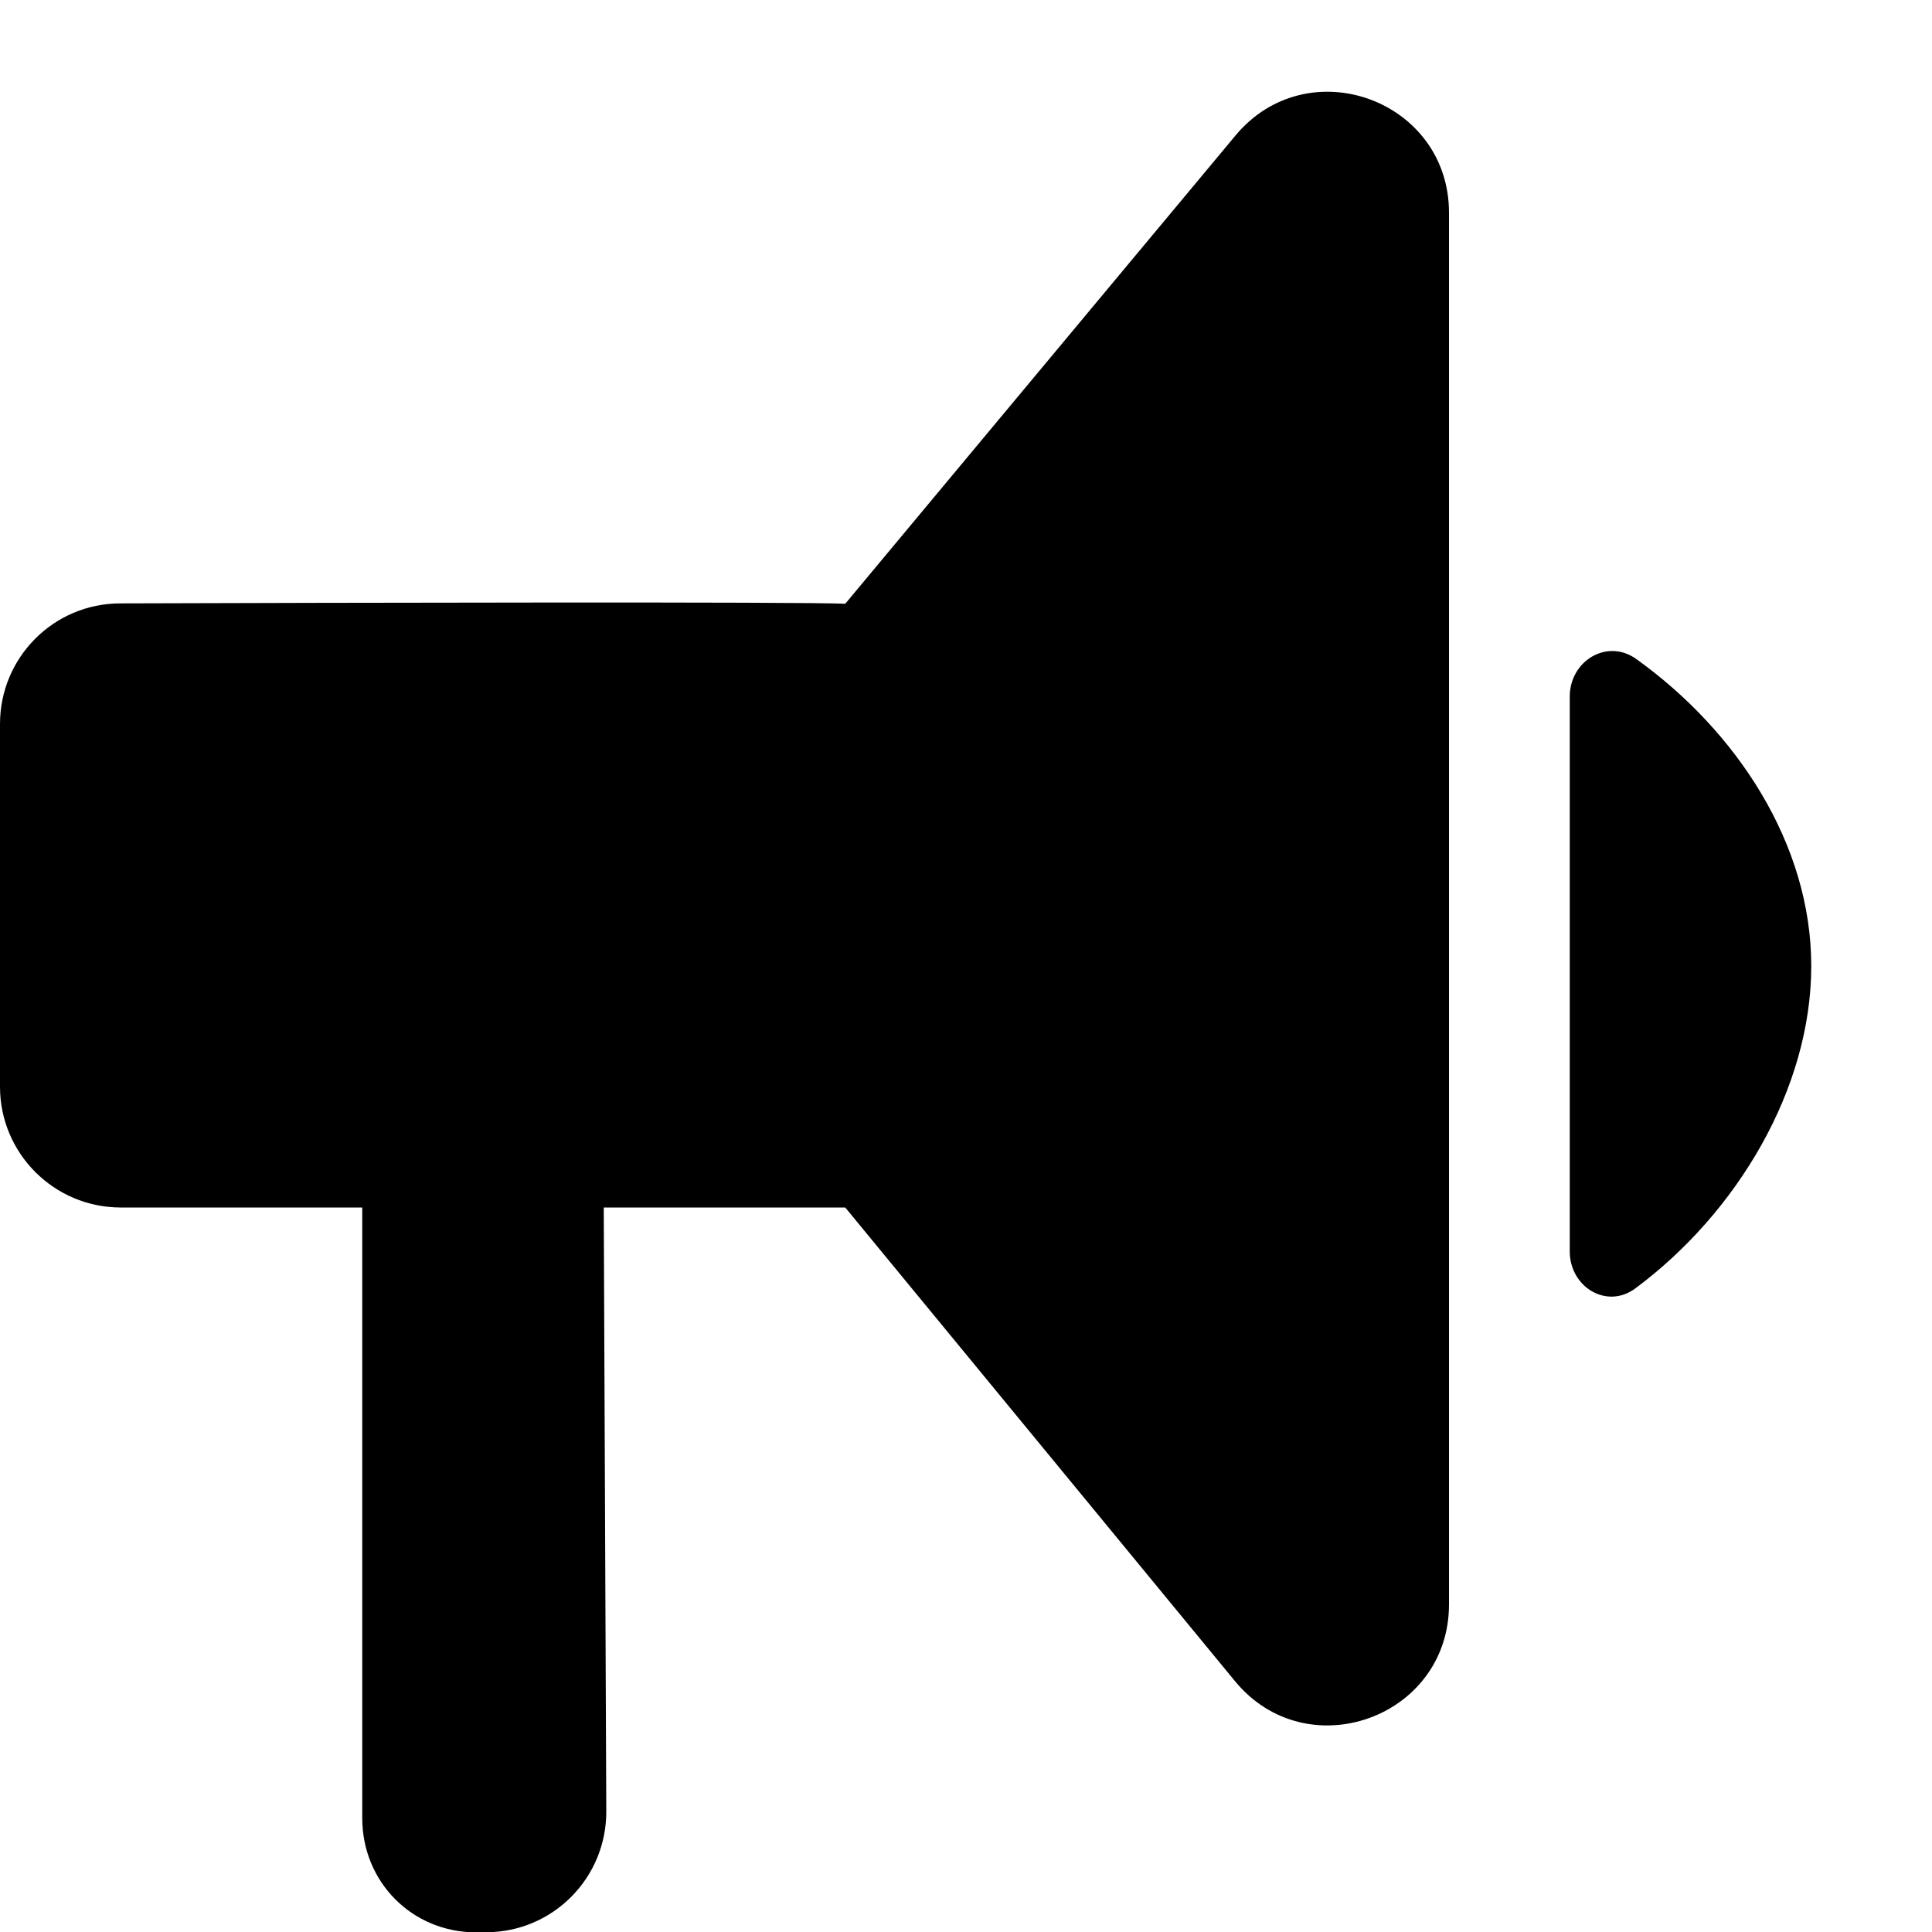 <svg xmlns="http://www.w3.org/2000/svg" viewBox="0 0 16 16">
  <path d="M7 5C6.637 4.983 2.84 4.991 0.995 4.997C0.444 4.998 0 5.445 0 5.996V9C0 9.552 0.448 10 1 10H3V15.057C3 15.586 3.413 16.003 3.943 16.003C3.97 16.003 3.998 16.002 4.025 16.002C4.578 16.002 5.024 15.552 5.021 14.999L5 10H7L10.228 13.923C10.824 14.647 12 14.226 12 13.287V1.762C12 0.826 10.831 0.403 10.232 1.122L7 5ZM15 8C15 9.018 14.384 10.046 13.543 10.67C13.306 10.846 13 10.658 13 10.364V5.769C13 5.473 13.309 5.285 13.55 5.457C14.384 6.055 15 6.991 15 8Z"/>
</svg>

